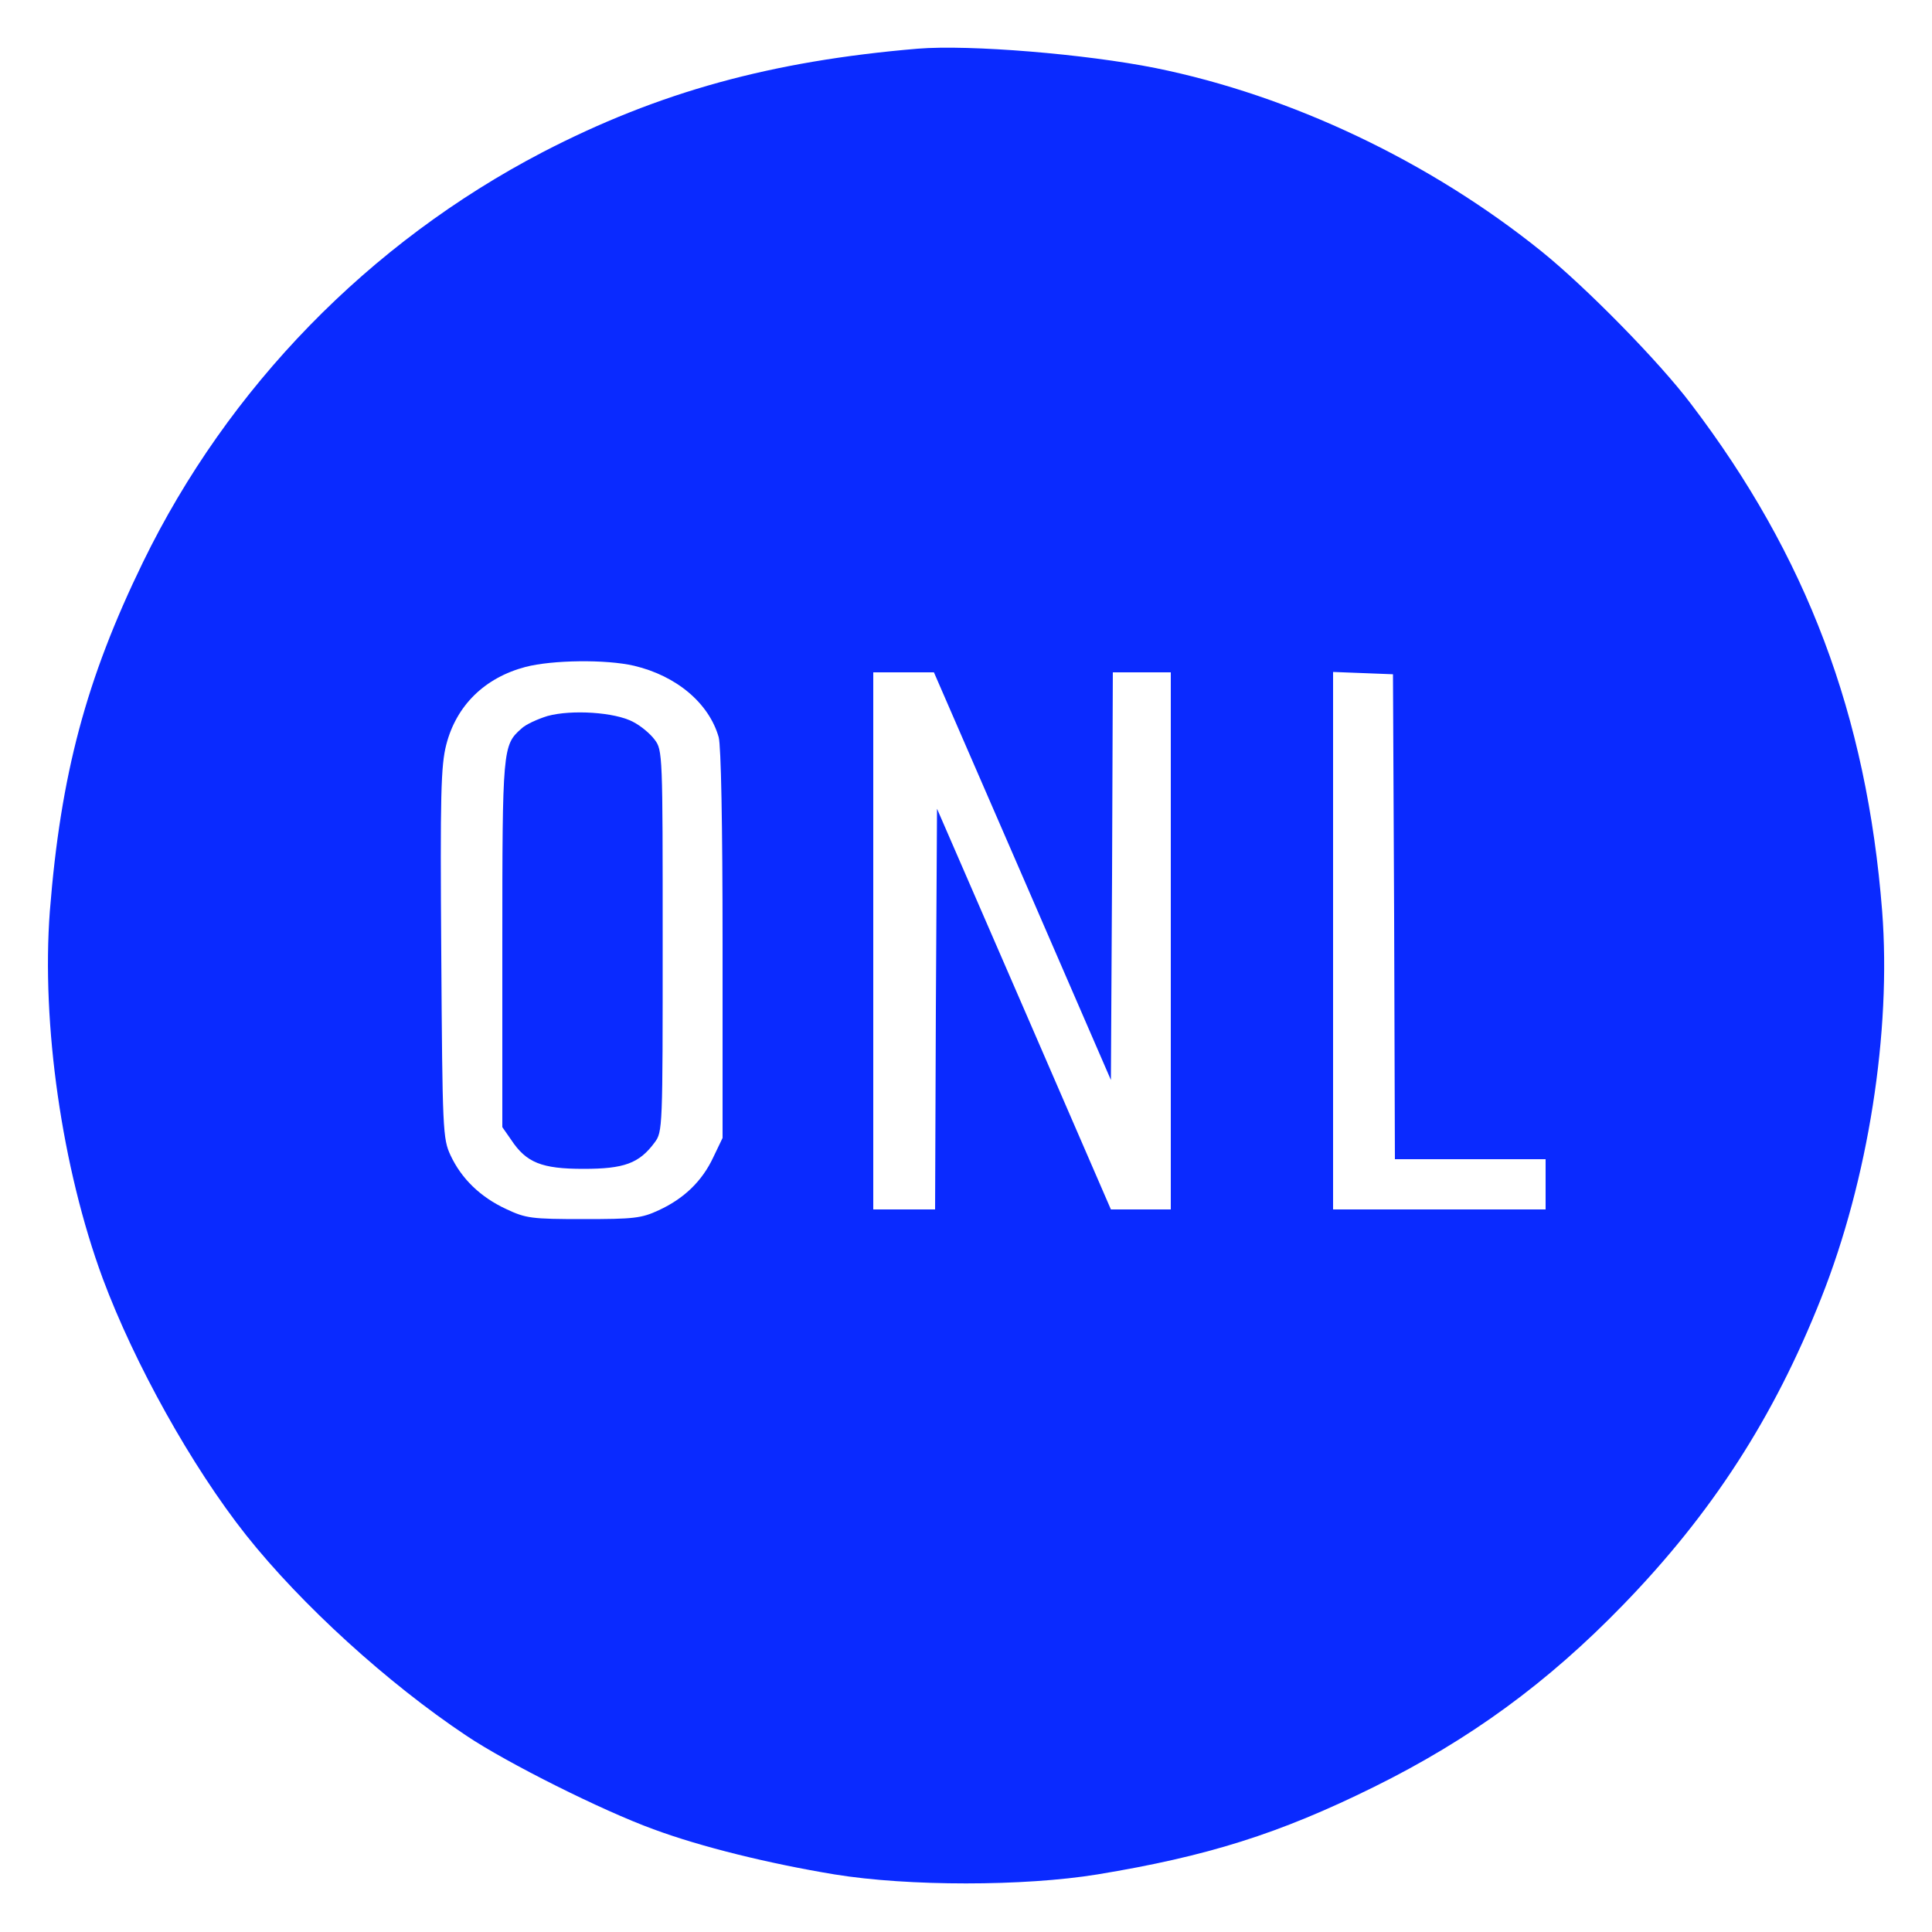<?xml version="1.0" standalone="no"?>
<!DOCTYPE svg PUBLIC "-//W3C//DTD SVG 20010904//EN"
 "http://www.w3.org/TR/2001/REC-SVG-20010904/DTD/svg10.dtd">
<svg version="1.0" xmlns="http://www.w3.org/2000/svg"
 width="500pt" height="500pt" viewBox="0 0 500 500"
 preserveAspectRatio="xMidYMid meet">

<g transform="translate(0,500) scale(0.1,-0.1)"
fill="#0A2AFF" stroke="none">
<path d="M2375 4874 c-379 -32 -670 -112 -971 -268 -449 -234 -814 -609 -1034
-1061 -147 -302 -213 -549 -241 -903 -22 -291 31 -664 137 -951 82 -220 230
-486 371 -664 143 -180 366 -383 570 -519 106 -71 352 -194 484 -242 124 -46
300 -89 469 -117 191 -31 489 -31 680 0 285 47 470 105 715 226 249 123 450
270 645 471 231 238 391 486 513 794 122 307 182 690 158 1002 -40 508 -195
919 -495 1313 -83 110 -272 302 -386 394 -289 233 -649 404 -1000 475 -180 36
-480 61 -615 50z m-734 -1597 c110 -26 194 -97 219 -185 6 -23 10 -223 10
-537 l0 -500 -24 -50 c-29 -62 -76 -107 -141 -137 -45 -21 -65 -23 -195 -23
-135 0 -149 2 -200 26 -67 31 -116 79 -144 139 -20 43 -21 63 -24 523 -3 410
-1 486 13 540 26 101 99 173 205 201 69 18 208 20 281 3z m1005 -544 l229
-528 3 528 2 527 75 0 75 0 0 -695 0 -695 -78 0 -77 0 -225 519 -225 518 -3
-518 -2 -519 -80 0 -80 0 0 695 0 695 78 0 79 0 229 -527z m962 -105 l2 -628
195 0 195 0 0 -65 0 -65 -275 0 -275 0 0 695 0 696 78 -3 77 -3 3 -627z"/>
<path d="M1417 3147 c-26 -8 -57 -22 -68 -33 -48 -42 -49 -53 -49 -557 l0
-474 23 -33 c39 -59 79 -75 187 -75 105 0 144 14 184 68 21 28 21 36 21 522 0
482 0 494 -21 521 -11 15 -36 36 -56 46 -47 25 -159 32 -221 15z"/>
</g>
</svg>
